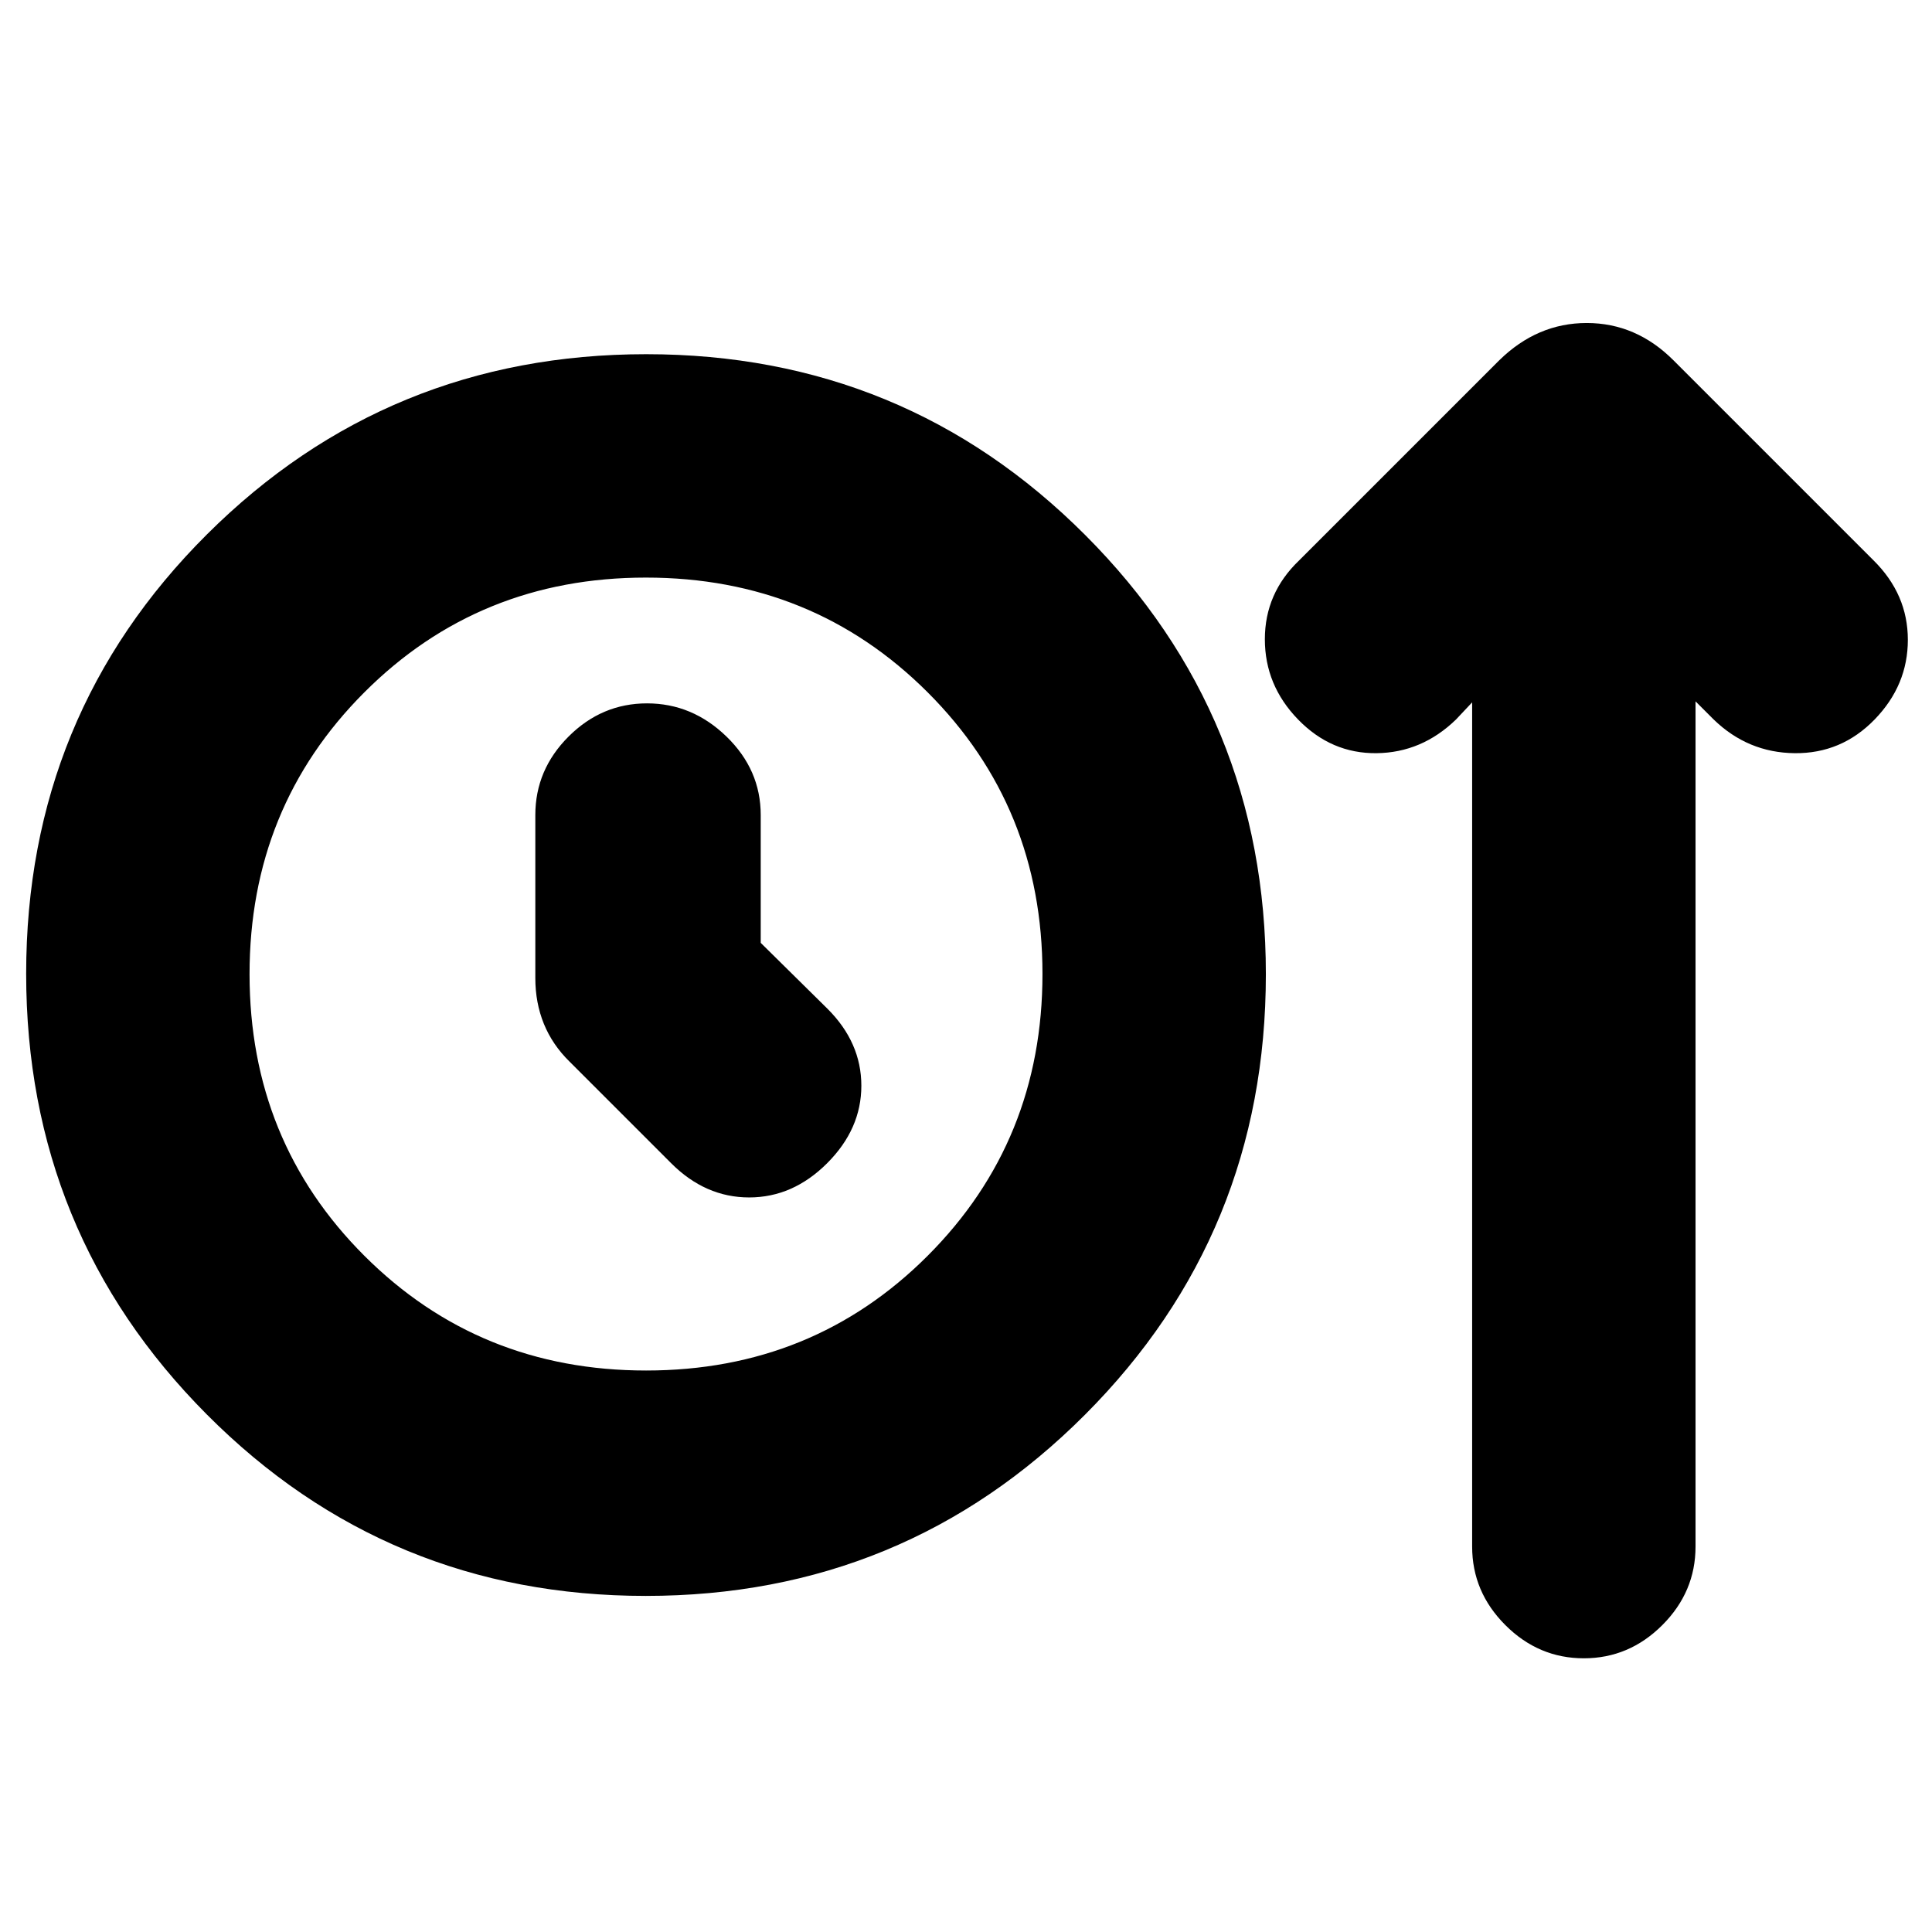 <svg xmlns="http://www.w3.org/2000/svg" height="24" viewBox="0 -960 960 960" width="24"><path d="M320.88-167q-128.38 0-218.13-90.18Q13-347.35 13-476.18 13-605 102.87-694.5T321.12-784q128.38 0 218.13 89.87T629-475.88q0 128.8-89.87 218.84Q449.26-167 320.88-167Zm.18-112Q404-279 461-336.06q57-57.07 57-140Q518-559 460.94-616q-57.07-57-140-57Q238-673 181-615.94q-57 57.07-57 140Q124-393 181.06-336q57.07 57 140 57ZM378-491.5V-555q0-22.5-17-39t-39.5-16.5q-22.5 0-39 16.5T266-555v81q0 12.31 4.25 22.74 4.25 10.42 12.75 18.76l50.5 50.5q17 17 38.75 17T411-382q17-17 17-38.5t-16.86-38.29L378-491.5ZM321-476Zm410.5-135-8 8.5q-17 16.5-39.5 16.75t-39-16.75q-16.5-17-16.5-39.87 0-22.86 17-39.13l99.46-99.46q18.9-18.54 43.47-18.54t43.11 18.54L931-681.5q17 16.83 17 39.42 0 22.58-16.5 39.58t-39.75 16.75Q868.5-586 851.5-602.5l-9-9v420q0 22.5-16.5 39T787-136q-22.5 0-39-16.5t-16.5-39V-611Z"/></svg>